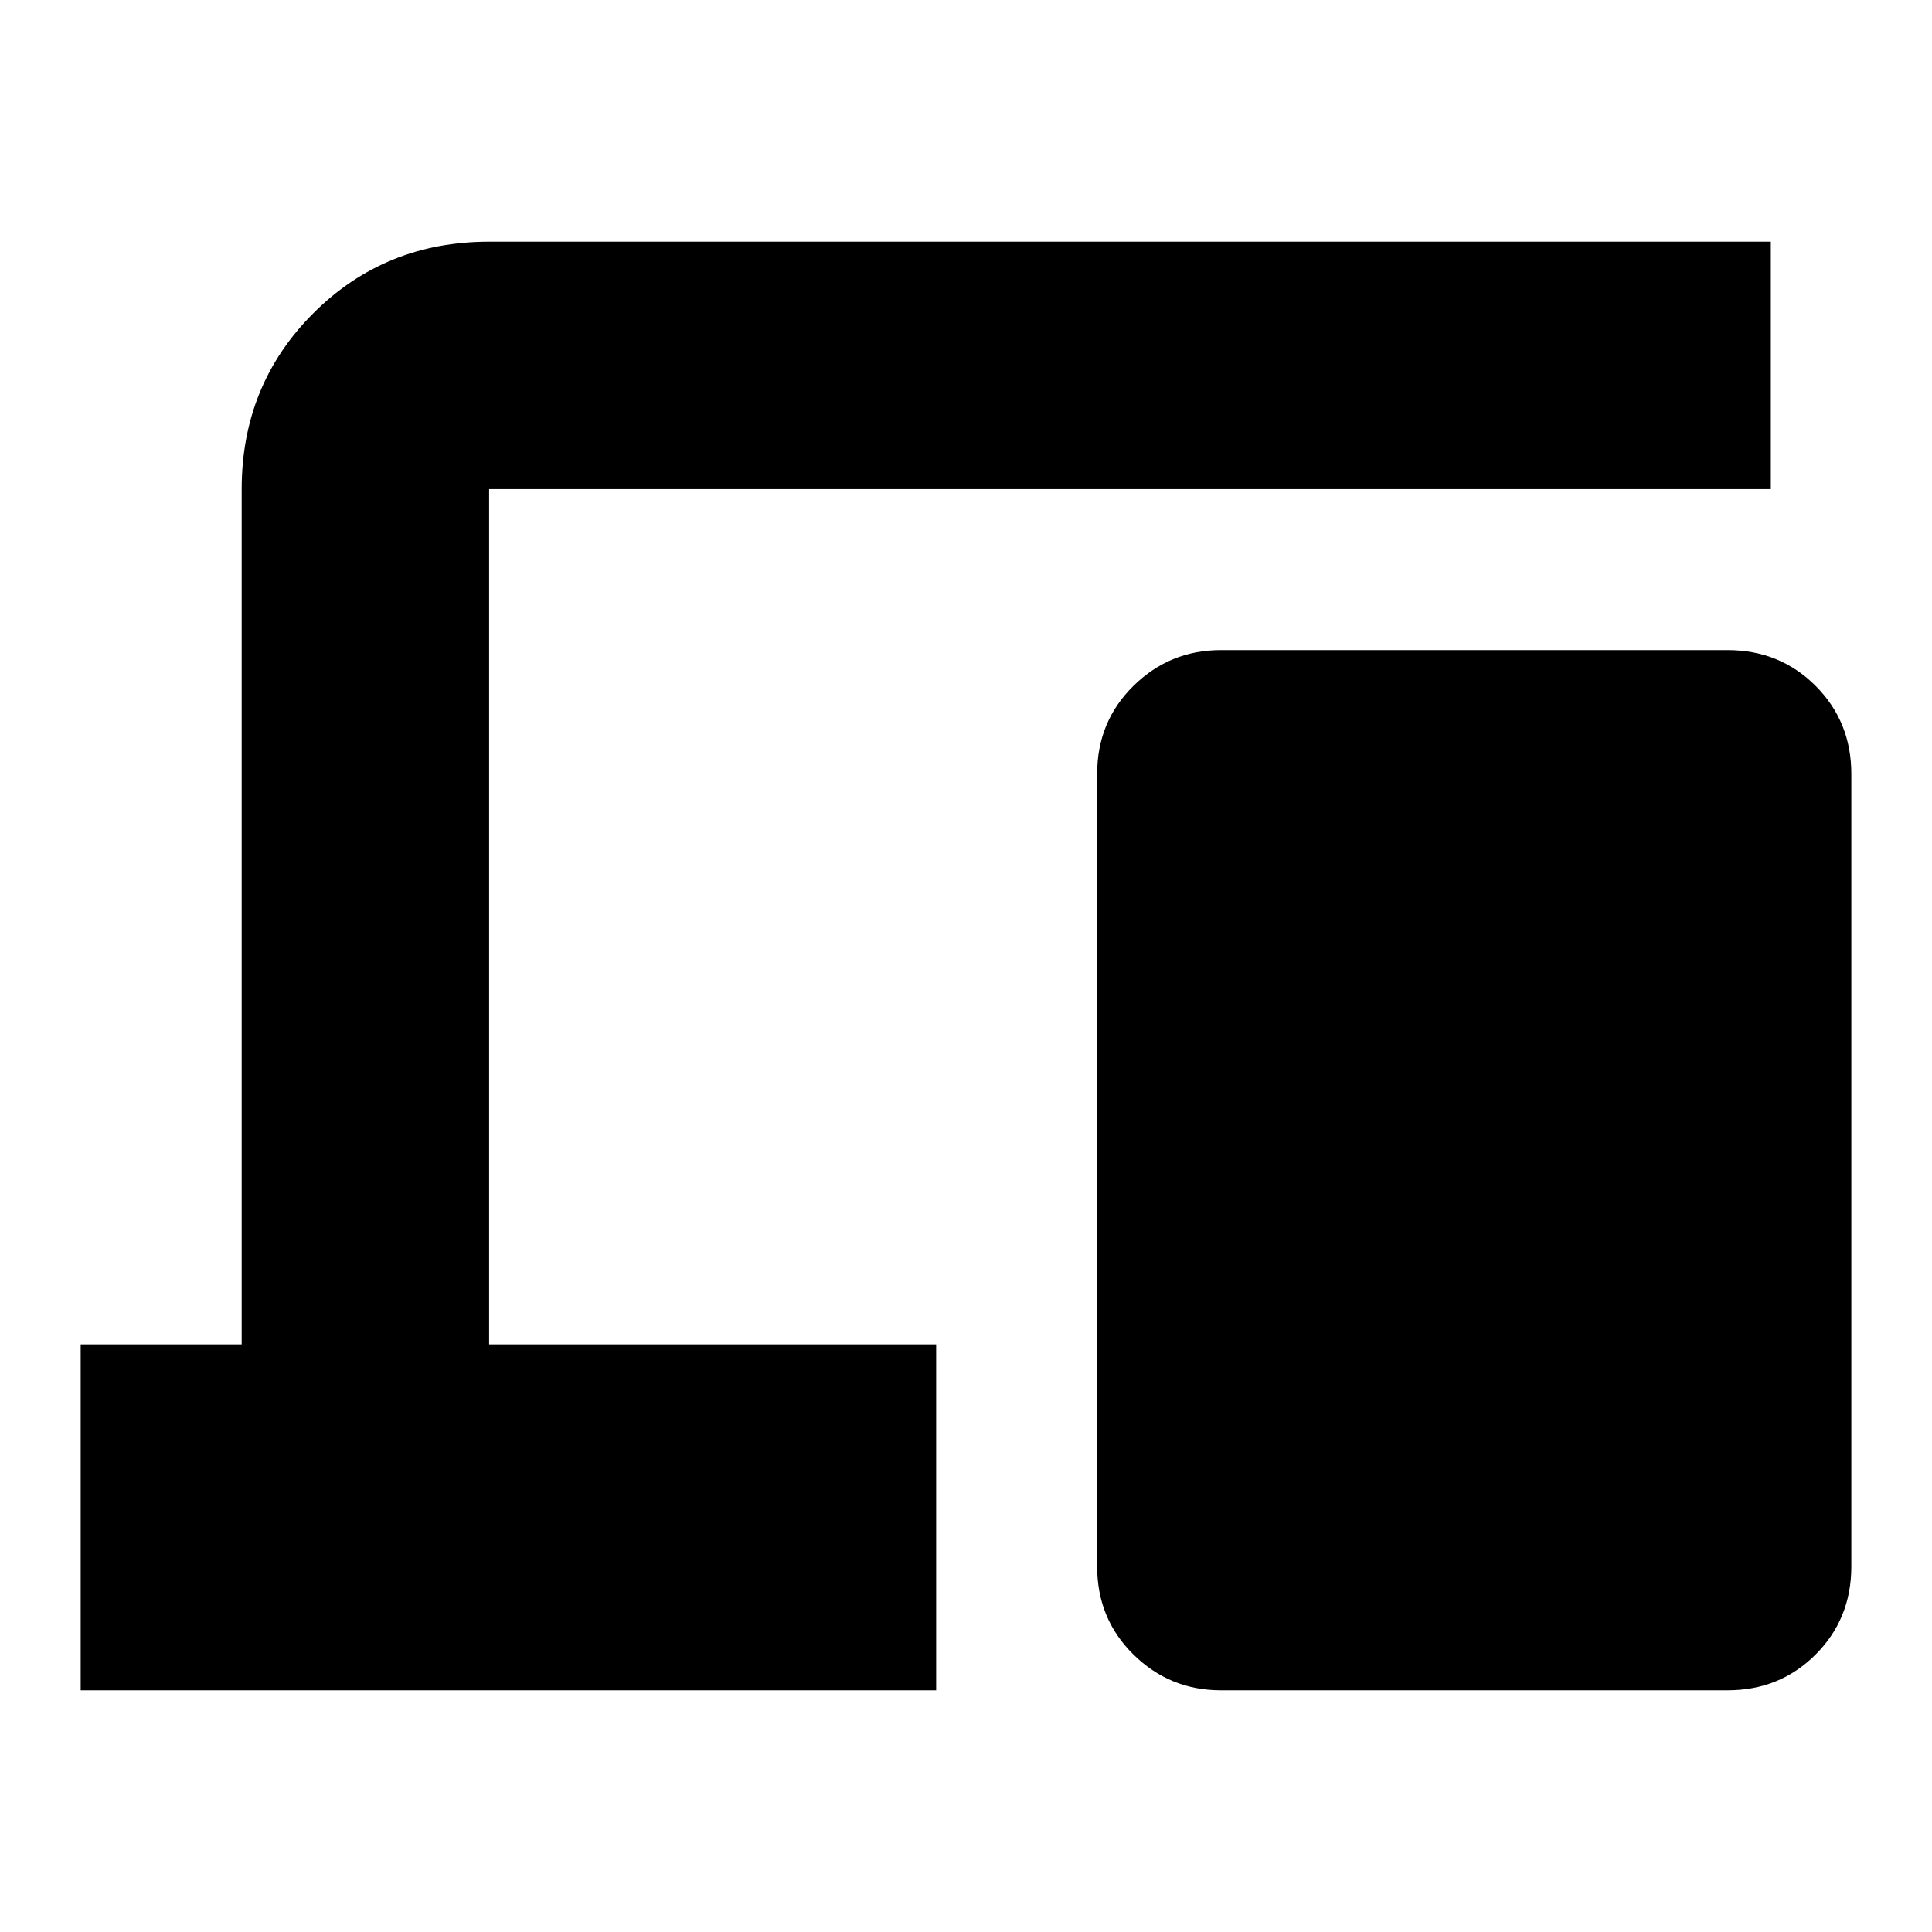 <svg xmlns="http://www.w3.org/2000/svg" height="24" viewBox="0 -960 960 960" width="24"><path d="M40.09-120.09v-171.87h80v-425q0-51.78 35.58-87.37 35.59-35.58 87.37-35.58h636.87v122.95H243.04v425h222.13v171.87H40.09Zm566.56 0q-25.39 0-43.43-17.76-18.05-17.76-18.05-43.72v-393.91q0-25.95 18.05-43.72 18.04-17.76 43.43-17.76h251.78q25.96 0 43.72 17.76 17.76 17.77 17.76 43.72v393.91q0 25.96-17.76 43.72-17.76 17.76-43.72 17.76H606.65Z"/></svg>